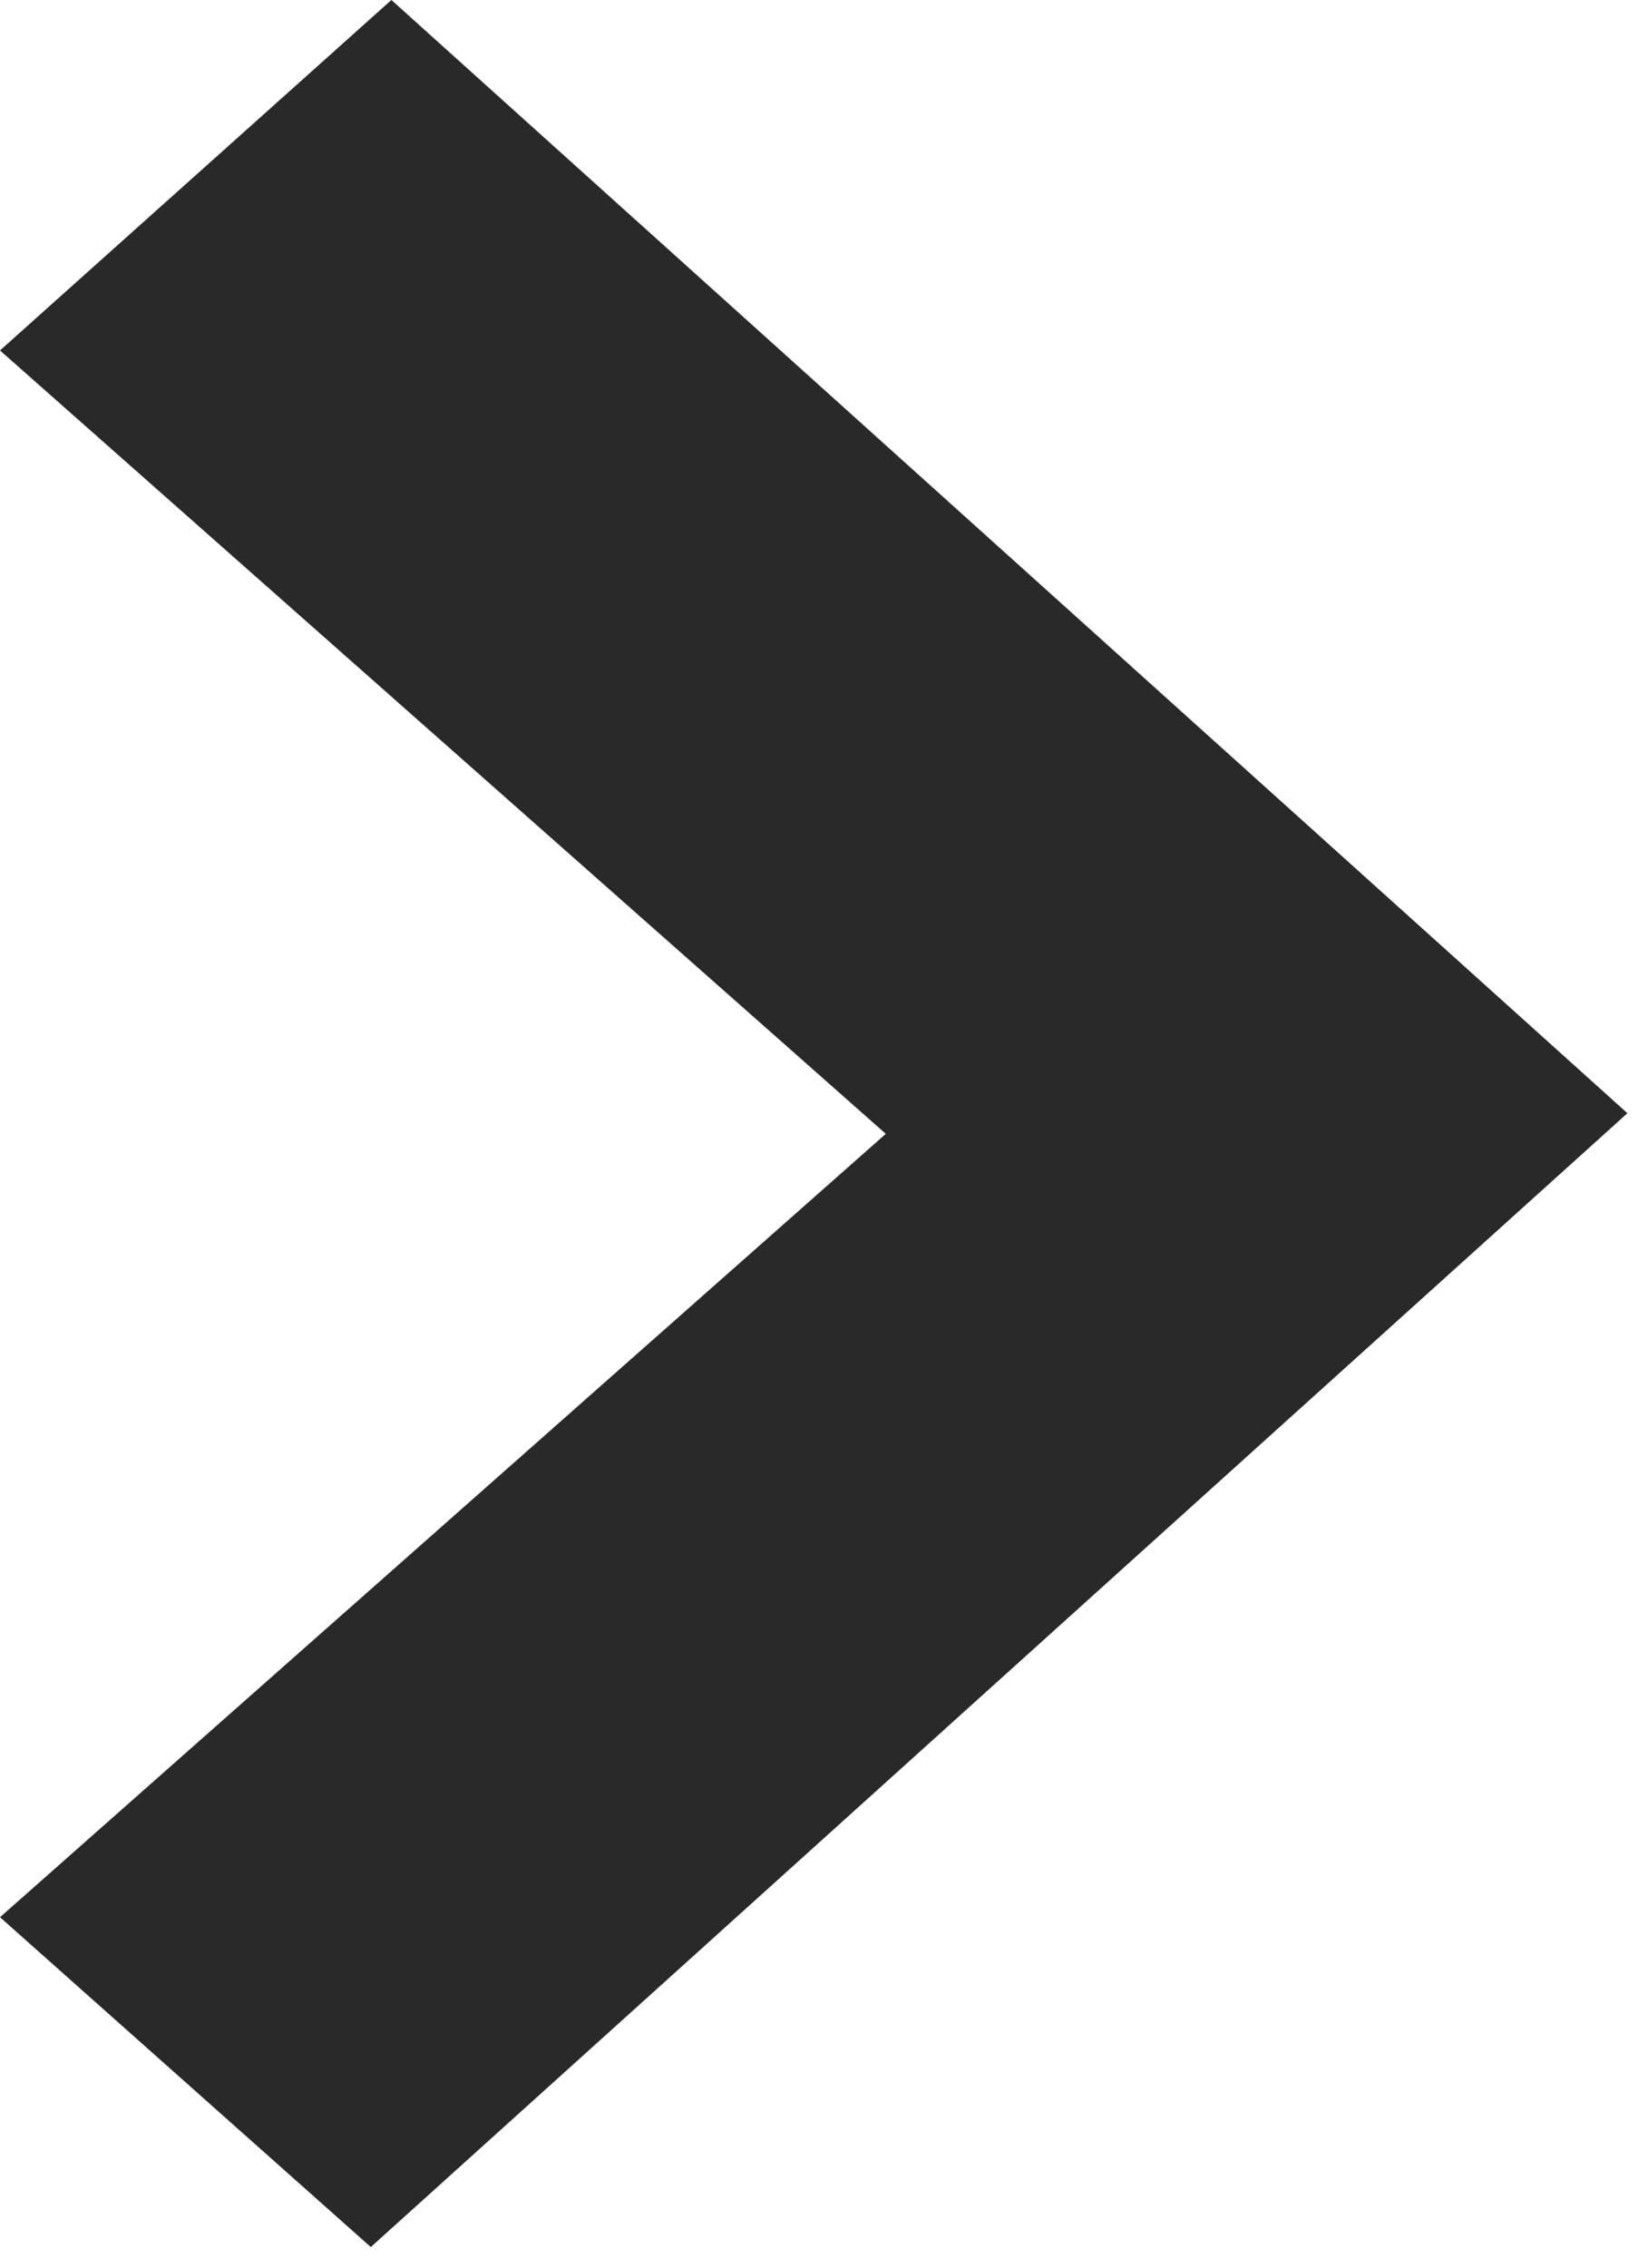 <?xml version="1.0" encoding="UTF-8" standalone="no"?>
<!DOCTYPE svg PUBLIC "-//W3C//DTD SVG 1.1//EN" "http://www.w3.org/Graphics/SVG/1.1/DTD/svg11.dtd">
<svg width="100%" height="100%" viewBox="0 0 8 11" version="1.1" xmlns="http://www.w3.org/2000/svg" xmlns:xlink="http://www.w3.org/1999/xlink" xml:space="preserve" xmlns:serif="http://www.serif.com/" style="fill-rule:evenodd;clip-rule:evenodd;stroke-linejoin:round;stroke-miterlimit:1.414;">
    <g id="arrow" transform="matrix(1,0,0,1,-0.1,-0.1)">
        <path d="M8,5.5L1.9,11L0.1,9.4L4.4,5.6L0.1,1.8L2,0.1L8,5.5" style="fill:rgb(41,41,41);fill-rule:nonzero;"/>
    </g>
</svg>
